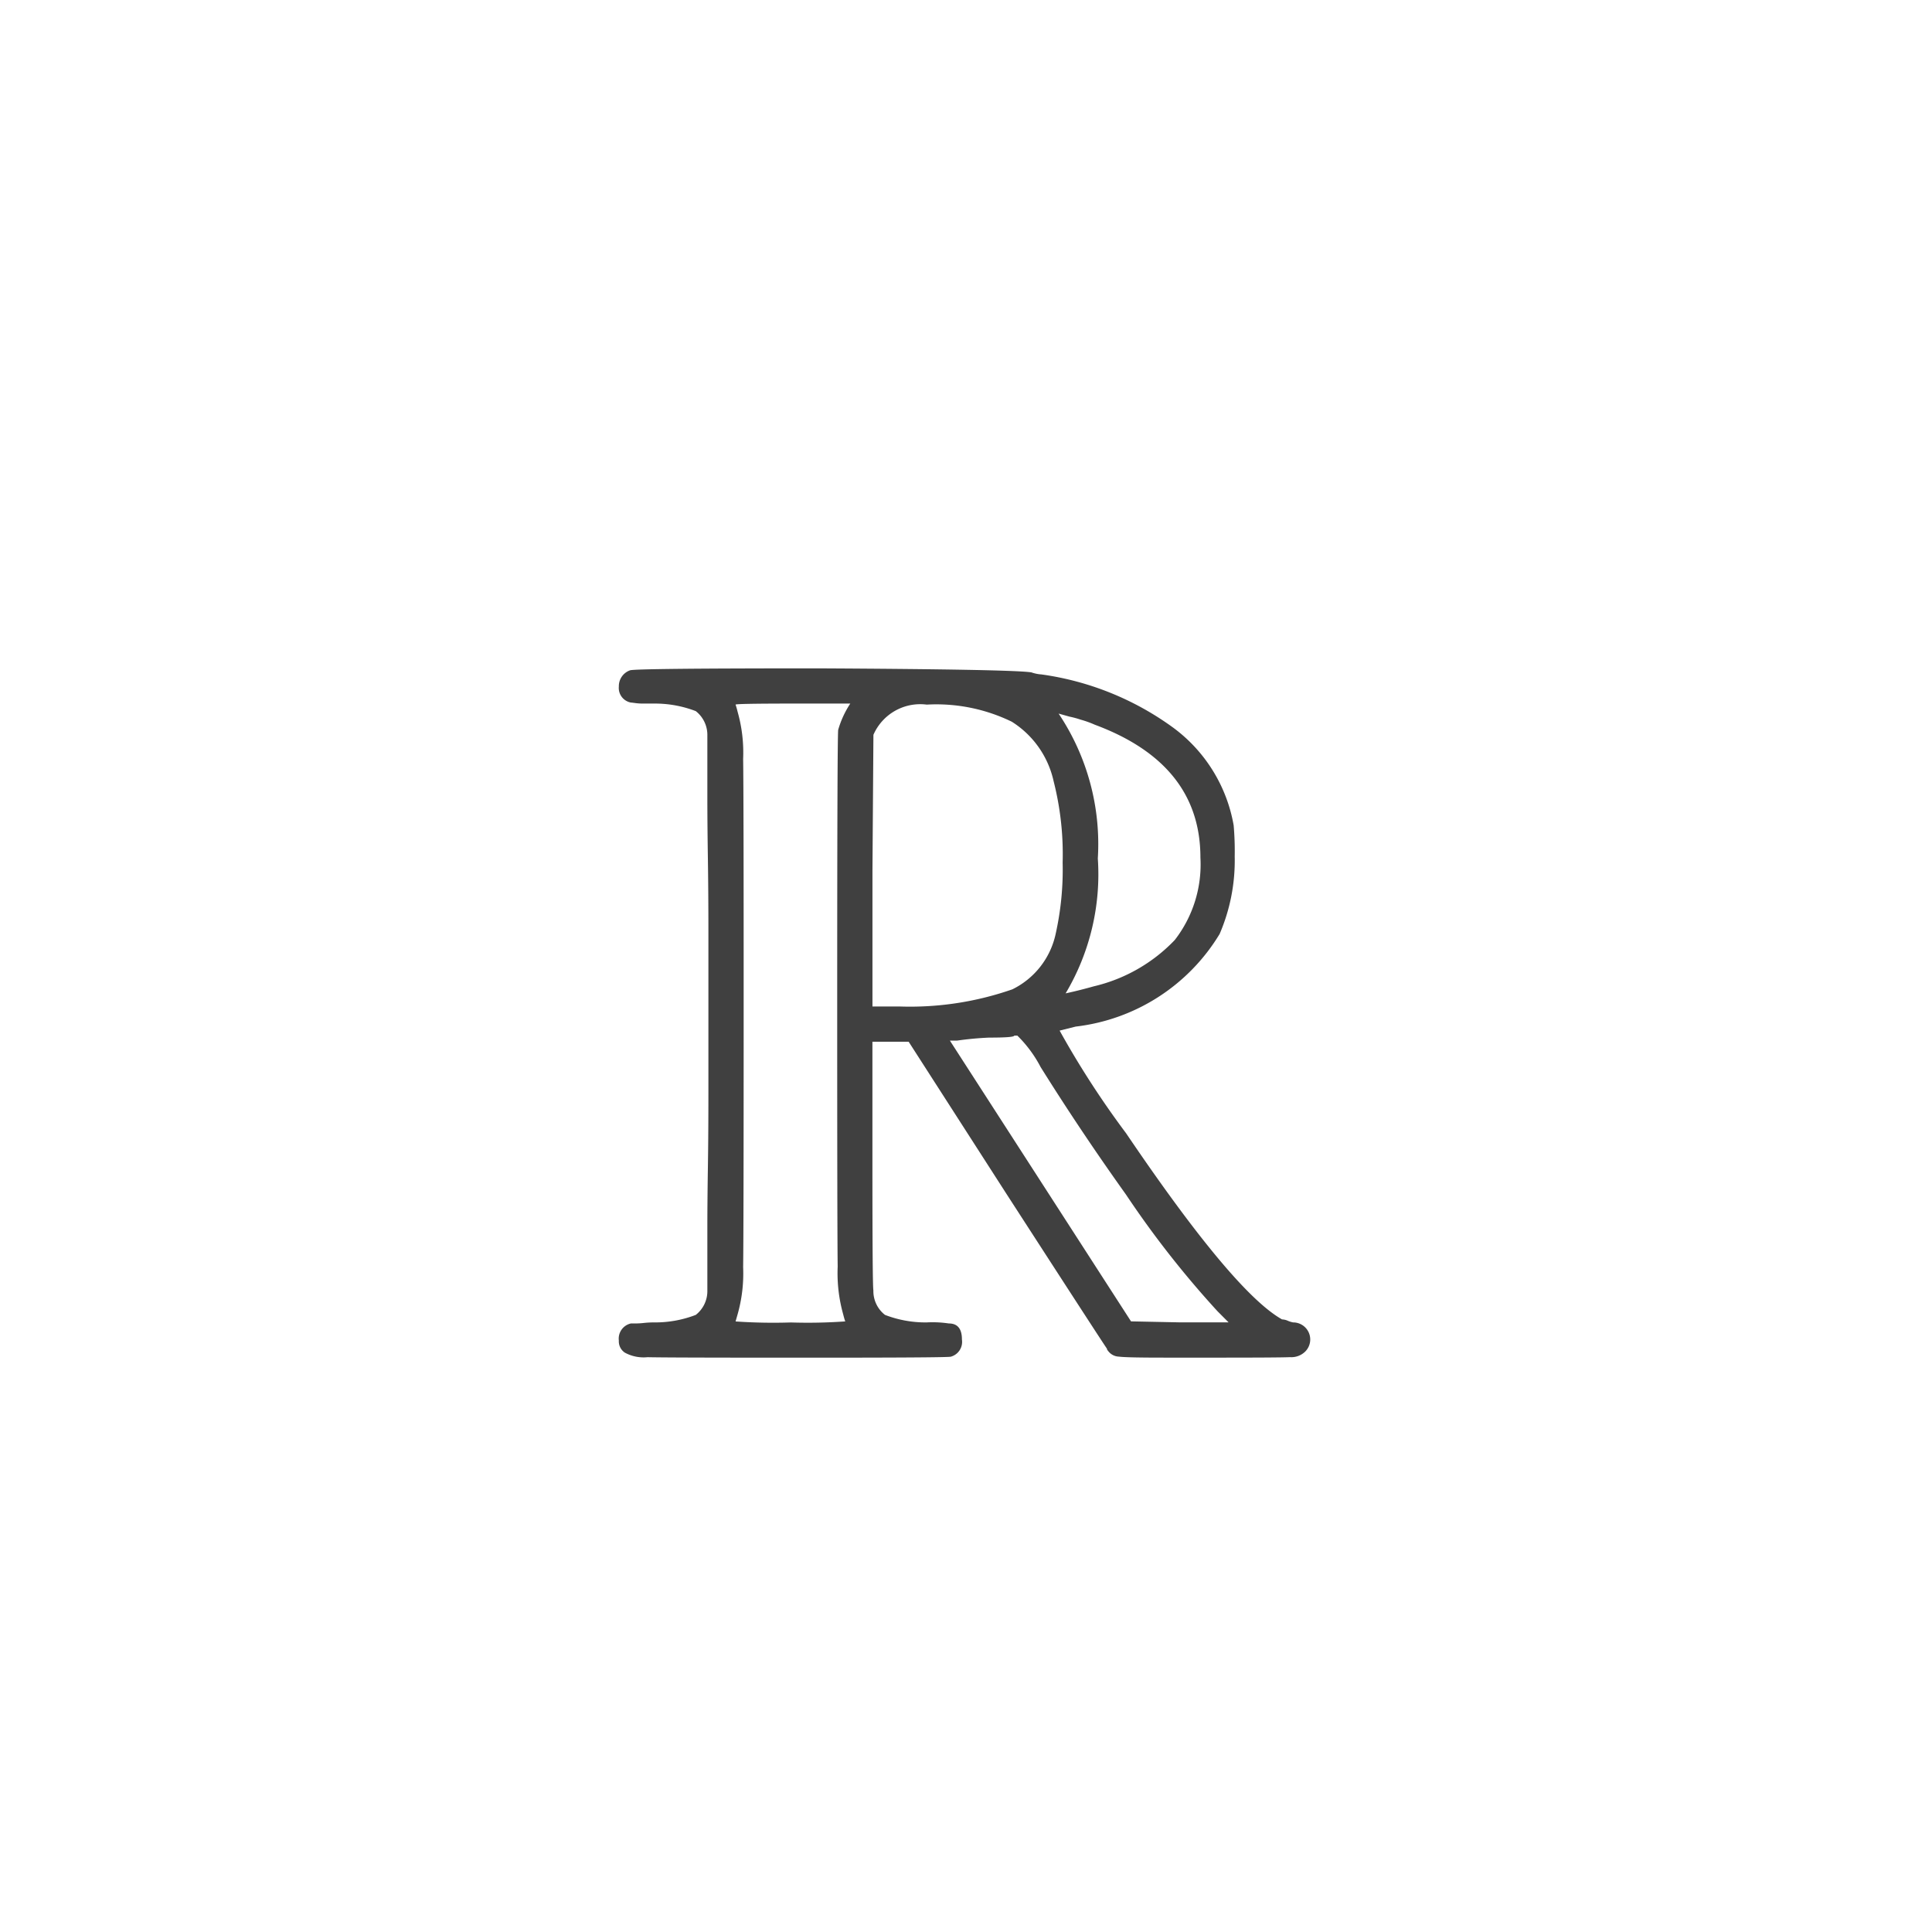 <svg xmlns="http://www.w3.org/2000/svg" width="48" height="48" viewBox="0 0 48 48"><path d="M15.65,16.655q.075-.05,4.675-.05,4.826.025,5.3.1a.943.943,0,0,0,.25.051A7.25,7.25,0,0,1,29.15,18.08a3.835,3.835,0,0,1,1.5,2.426,7.422,7.422,0,0,1,.026.774,4.611,4.611,0,0,1-.375,1.925,4.833,4.833,0,0,1-3.575,2.3l-.4.1a22.391,22.391,0,0,0,1.651,2.55q2.675,3.951,3.875,4.625a.409.409,0,0,1,.125.026.658.658,0,0,0,.15.049.424.424,0,0,1,.3.725.491.491,0,0,1-.375.138q-.276.013-2.05.012H28.95c-.633,0-1.016-.007-1.149-.025a.347.347,0,0,1-.276-.149.075.075,0,0,1-.024-.05q-.027-.026-2.5-3.851l-2.426-3.774h-.9v3q0,3.075.024,3.175a.75.75,0,0,0,.288.612,2.8,2.8,0,0,0,1.037.187,2.715,2.715,0,0,1,.55.026q.326,0,.325.4a.382.382,0,0,1-.274.425q-.051.027-3.976.025-3.1,0-3.562-.012a.975.975,0,0,1-.563-.113.336.336,0,0,1-.149-.3.385.385,0,0,1,.3-.425h.112A2.02,2.02,0,0,0,16,32.868a2.313,2.313,0,0,1,.25-.013,2.8,2.8,0,0,0,1.037-.187.752.752,0,0,0,.287-.612V30.543q0-.687.013-1.513t.013-1.862V23.193q0-1.037-.013-1.875t-.013-1.512V18.28a.752.752,0,0,0-.287-.612,2.819,2.819,0,0,0-1.037-.188H16a1.451,1.451,0,0,1-.213-.012c-.059-.008-.1-.013-.112-.013a.369.369,0,0,1-.3-.4A.417.417,0,0,1,15.65,16.655Zm5.175,1.476a2.382,2.382,0,0,1,.3-.651H19.7c-.949,0-1.425.009-1.425.026.017.05.034.108.05.175a3.715,3.715,0,0,1,.138,1.174q.014.876.013,6.326,0,5.424-.013,6.3a3.718,3.718,0,0,1-.138,1.175l-.05.175a13.652,13.652,0,0,0,1.375.025A13.181,13.181,0,0,0,21,32.83c-.018-.05-.034-.107-.051-.175a3.782,3.782,0,0,1-.137-1.187q-.012-.887-.012-6.363Q20.8,18.282,20.825,18.131Zm5.351,1.274a2.341,2.341,0,0,0-1.038-1.474,4.278,4.278,0,0,0-2.113-.425,1.268,1.268,0,0,0-1.325.75l-.024,3.375v3.375h.675a7.724,7.724,0,0,0,2.8-.426,2,2,0,0,0,1.076-1.375,7.329,7.329,0,0,0,.174-1.774A7.344,7.344,0,0,0,26.176,19.405Zm-.325,7.1a3.11,3.11,0,0,0-.576-.776H25.2c0,.034-.208.05-.625.05a8.012,8.012,0,0,0-.8.075H23.6l4.5,6.975,1.224.025h1.2l-.274-.275a24.023,24.023,0,0,1-2.275-2.9Q26.851,28.106,25.851,26.506Zm.45-8.776a5.824,5.824,0,0,1,.974,3.6,5.782,5.782,0,0,1-.8,3.351c.233-.05.466-.109.7-.175a4.06,4.06,0,0,0,2.012-1.151,3.062,3.062,0,0,0,.637-2.049q0-2.325-2.625-3.3a2.484,2.484,0,0,0-.349-.125,2.288,2.288,0,0,0-.276-.075Z" style="fill:#404040"/></svg>